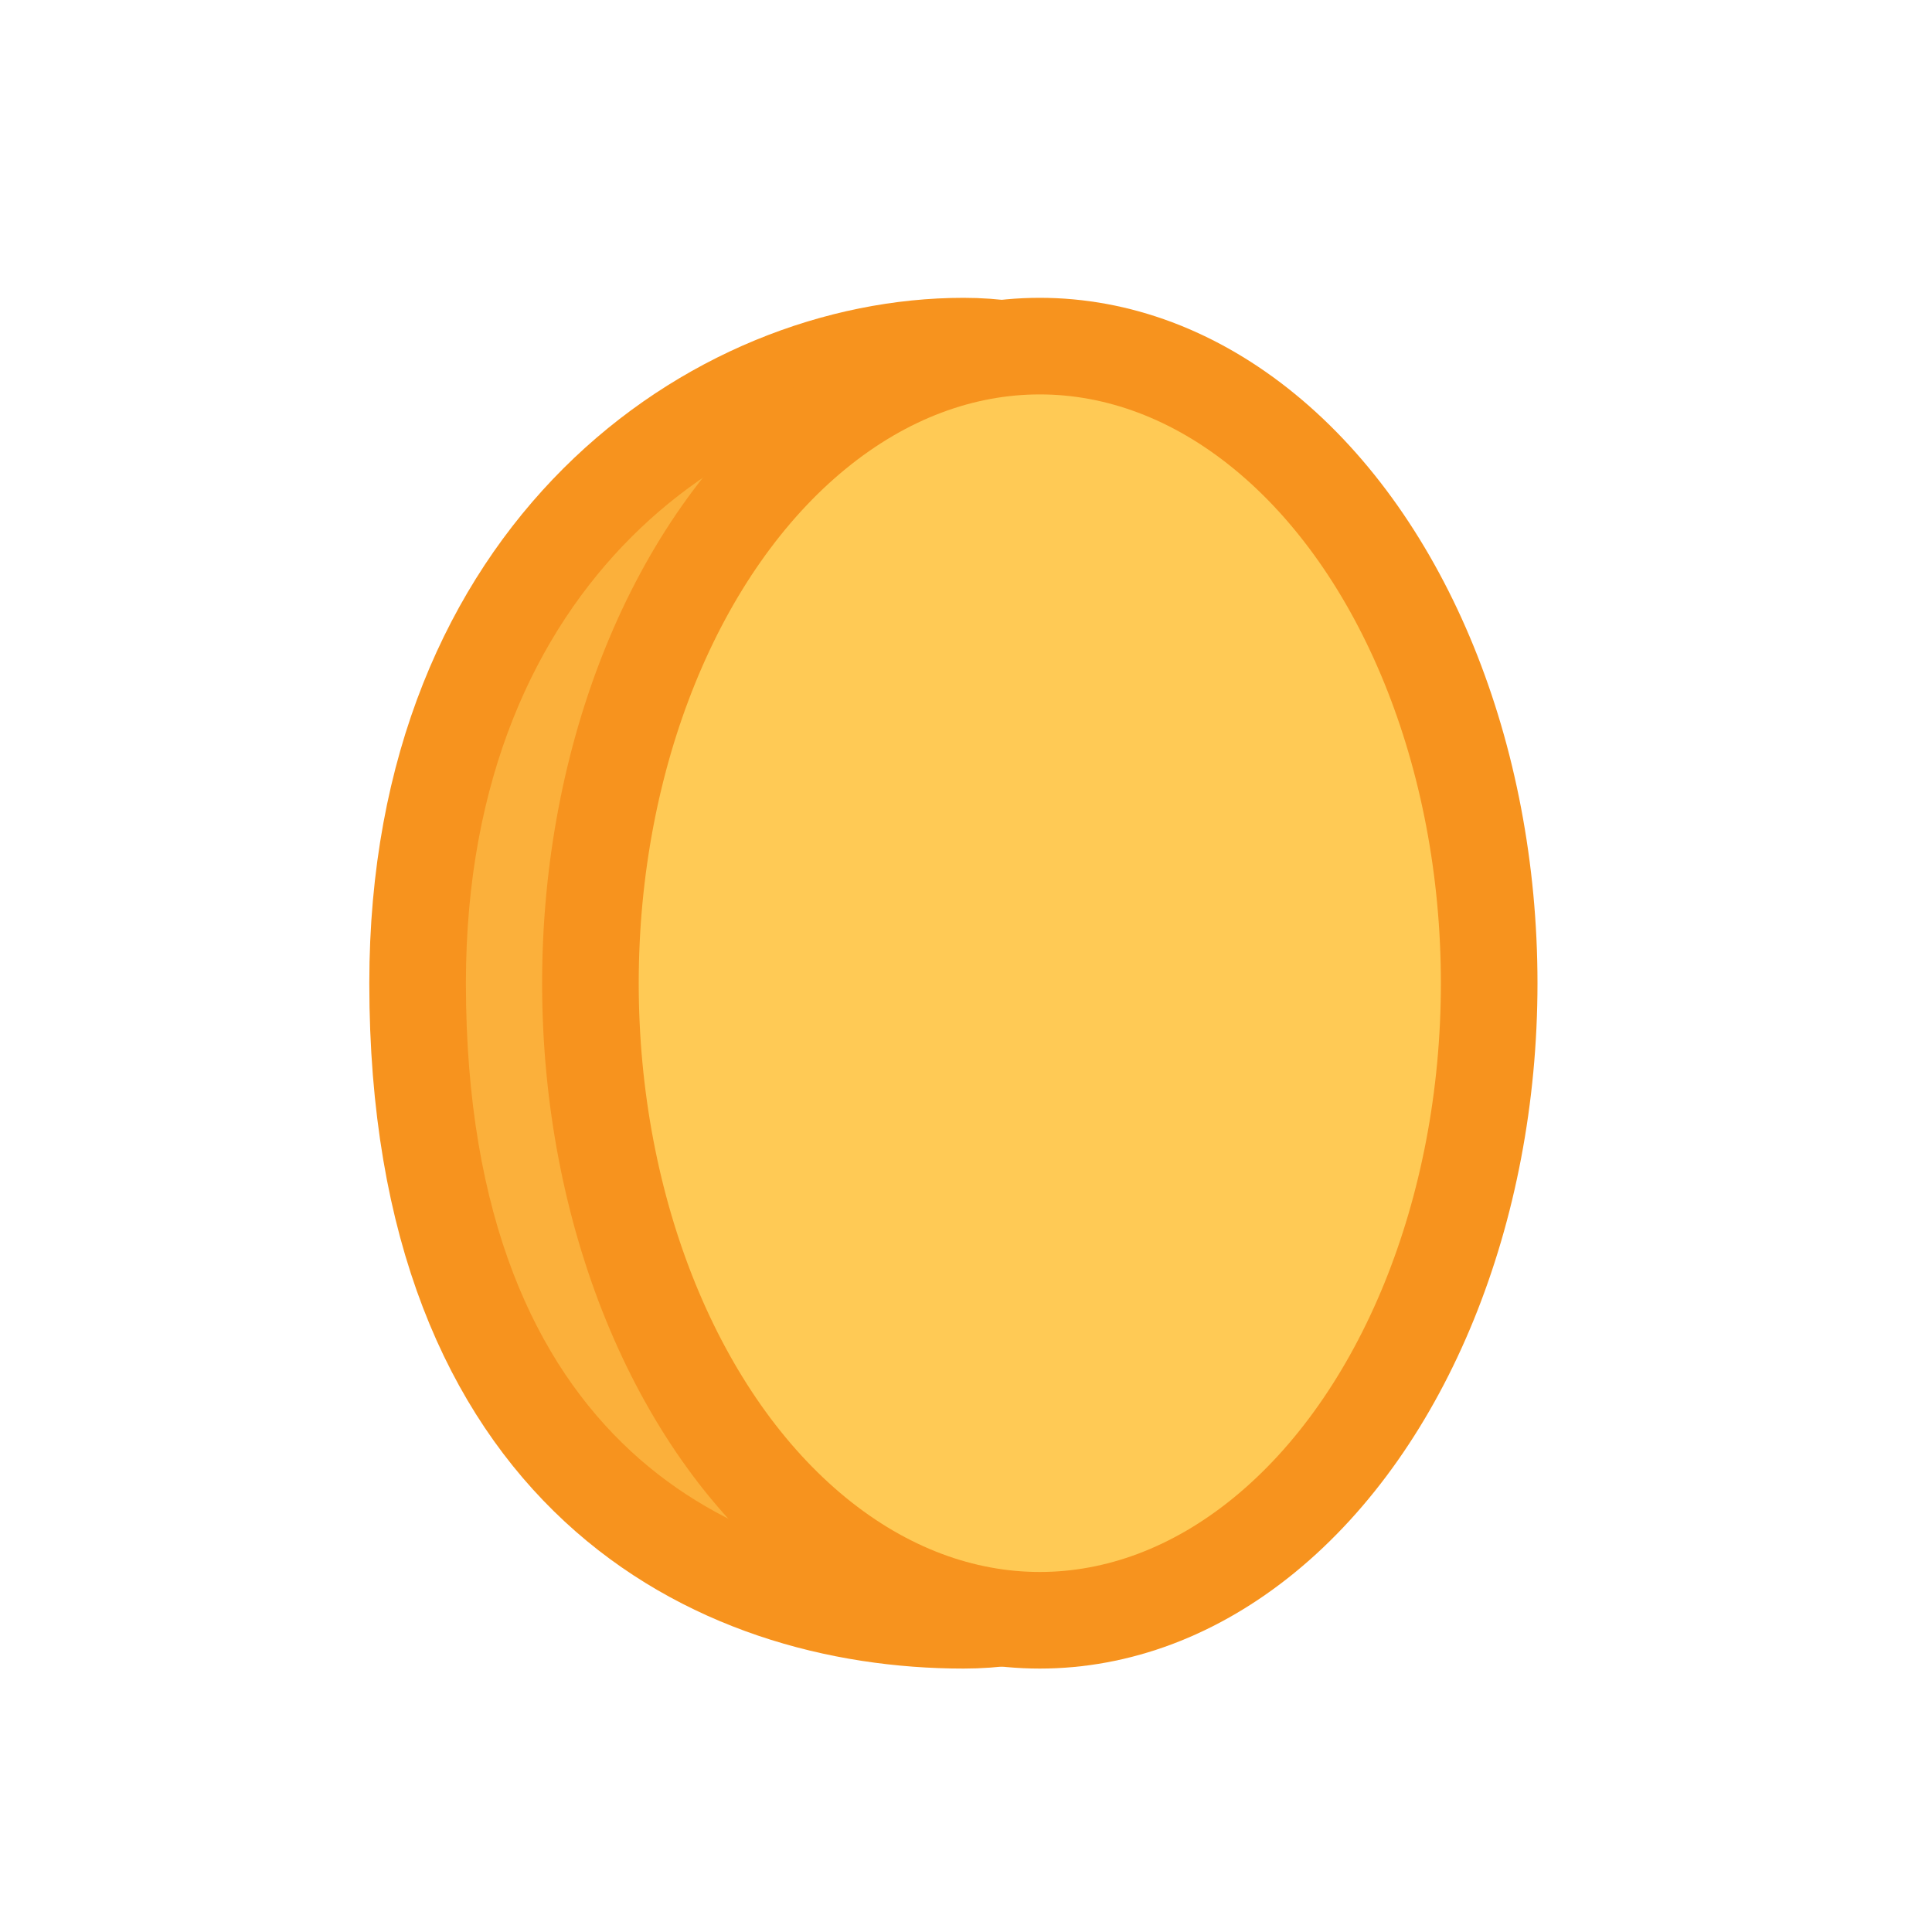 <?xml version="1.0" encoding="utf-8"?>
<!-- Generator: Adobe Illustrator 16.0.0, SVG Export Plug-In . SVG Version: 6.00 Build 0)  -->
<!DOCTYPE svg PUBLIC "-//W3C//DTD SVG 1.1//EN" "http://www.w3.org/Graphics/SVG/1.1/DTD/svg11.dtd">
<svg version="1.1" id="Layer_1" xmlns="http://www.w3.org/2000/svg" xmlns:xlink="http://www.w3.org/1999/xlink" x="0px" y="0px"
	 width="20px" height="20px" viewBox="0 0 20 20" enable-background="new 0 0 20 20" xml:space="preserve">
<g id="coin_7_">
	<path fill="#FBB03B" stroke="#F7931E" stroke-miterlimit="10" d="M14.627,10.178c0,3.642-2.083,6.595-4.652,6.595
		c-2.569,0-5.652-1.504-5.652-6.595c0-4.474,3.083-6.595,5.652-6.595C12.544,3.583,14.627,6.535,14.627,10.178z"/>
	<ellipse fill="#FFCA55" stroke="#F7931E" stroke-miterlimit="10" cx="10.764" cy="10.178" rx="4.652" ry="6.595"/>
</g>
</svg>
